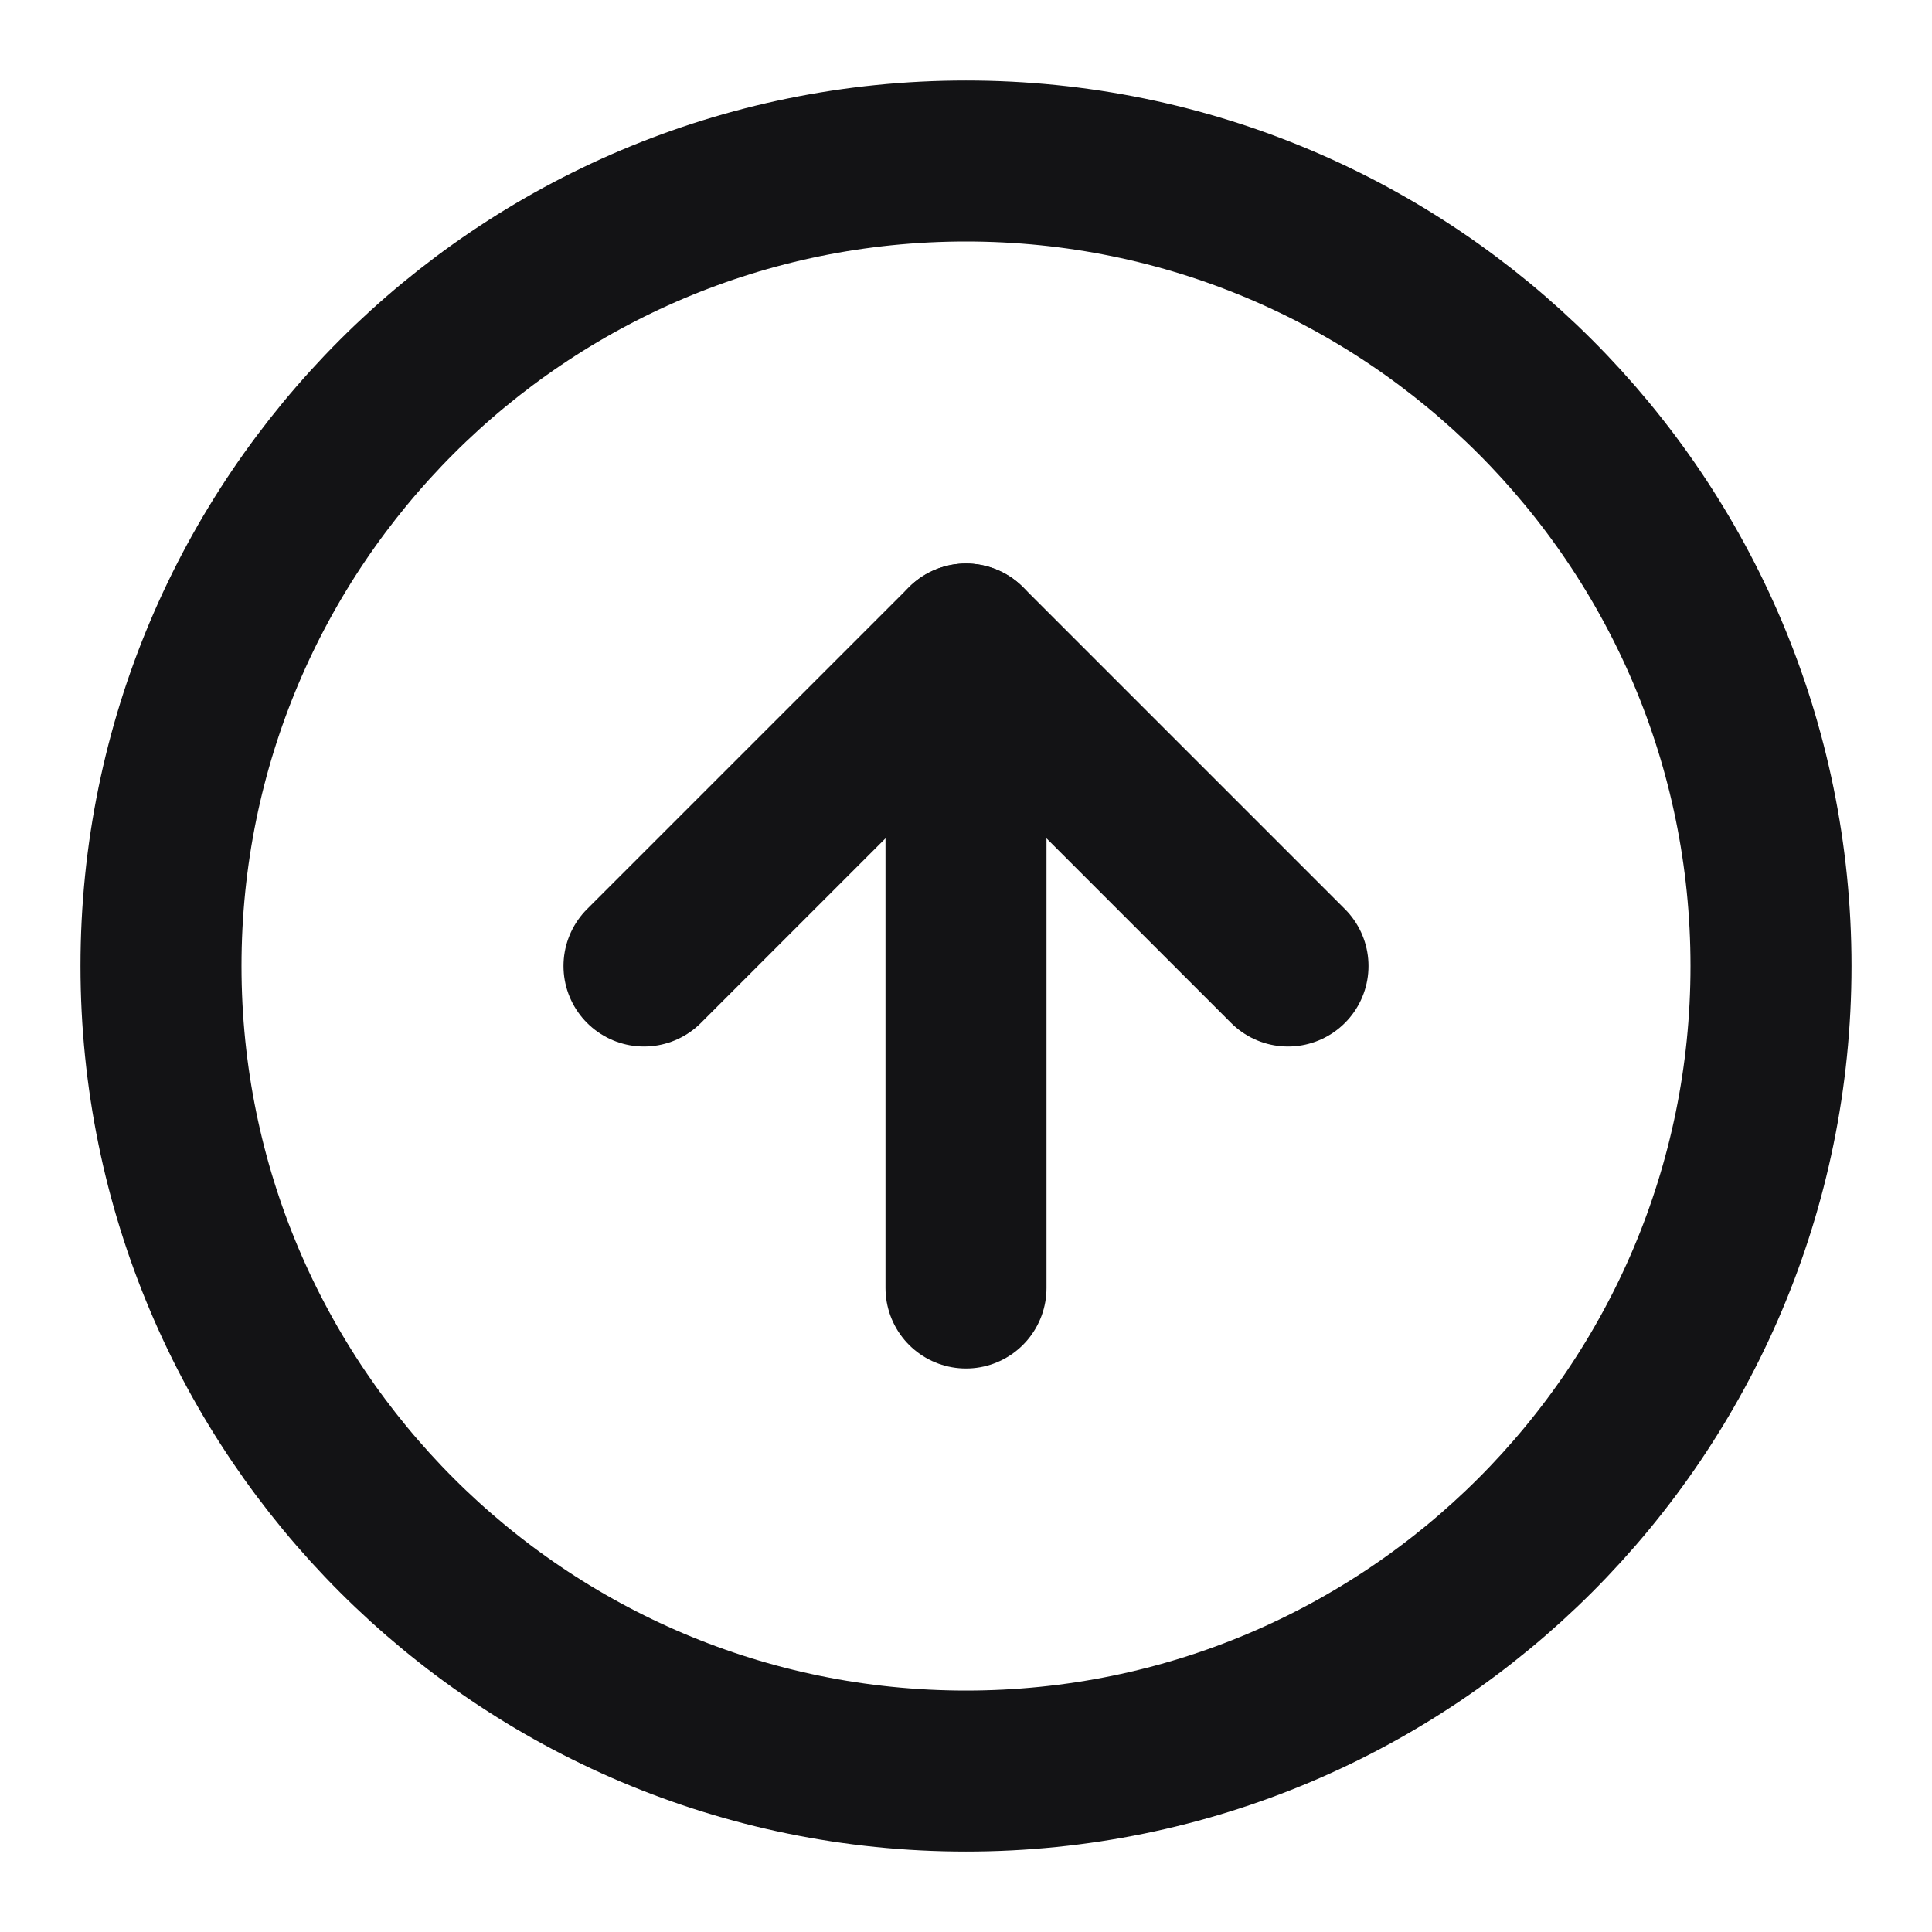 <svg width="36" height="36" viewBox="0 0 36 36" fill="none" xmlns="http://www.w3.org/2000/svg">
<path d="M18 3C9.716 3 3 9.716 3 18C3 26.285 9.716 33.001 18 33.001C26.284 33.001 33 26.285 33 18C33 9.716 26.284 3 18 3Z" stroke="#131315" stroke-width="3" stroke-linecap="round" stroke-linejoin="round"/>
<path d="M24 18L18 12L12 18" stroke="#131315" stroke-width="3" stroke-linecap="round" stroke-linejoin="round"/>
<path d="M18 24L18 12.001" stroke="#131315" stroke-width="3" stroke-linecap="round" stroke-linejoin="round"/>
</svg>




